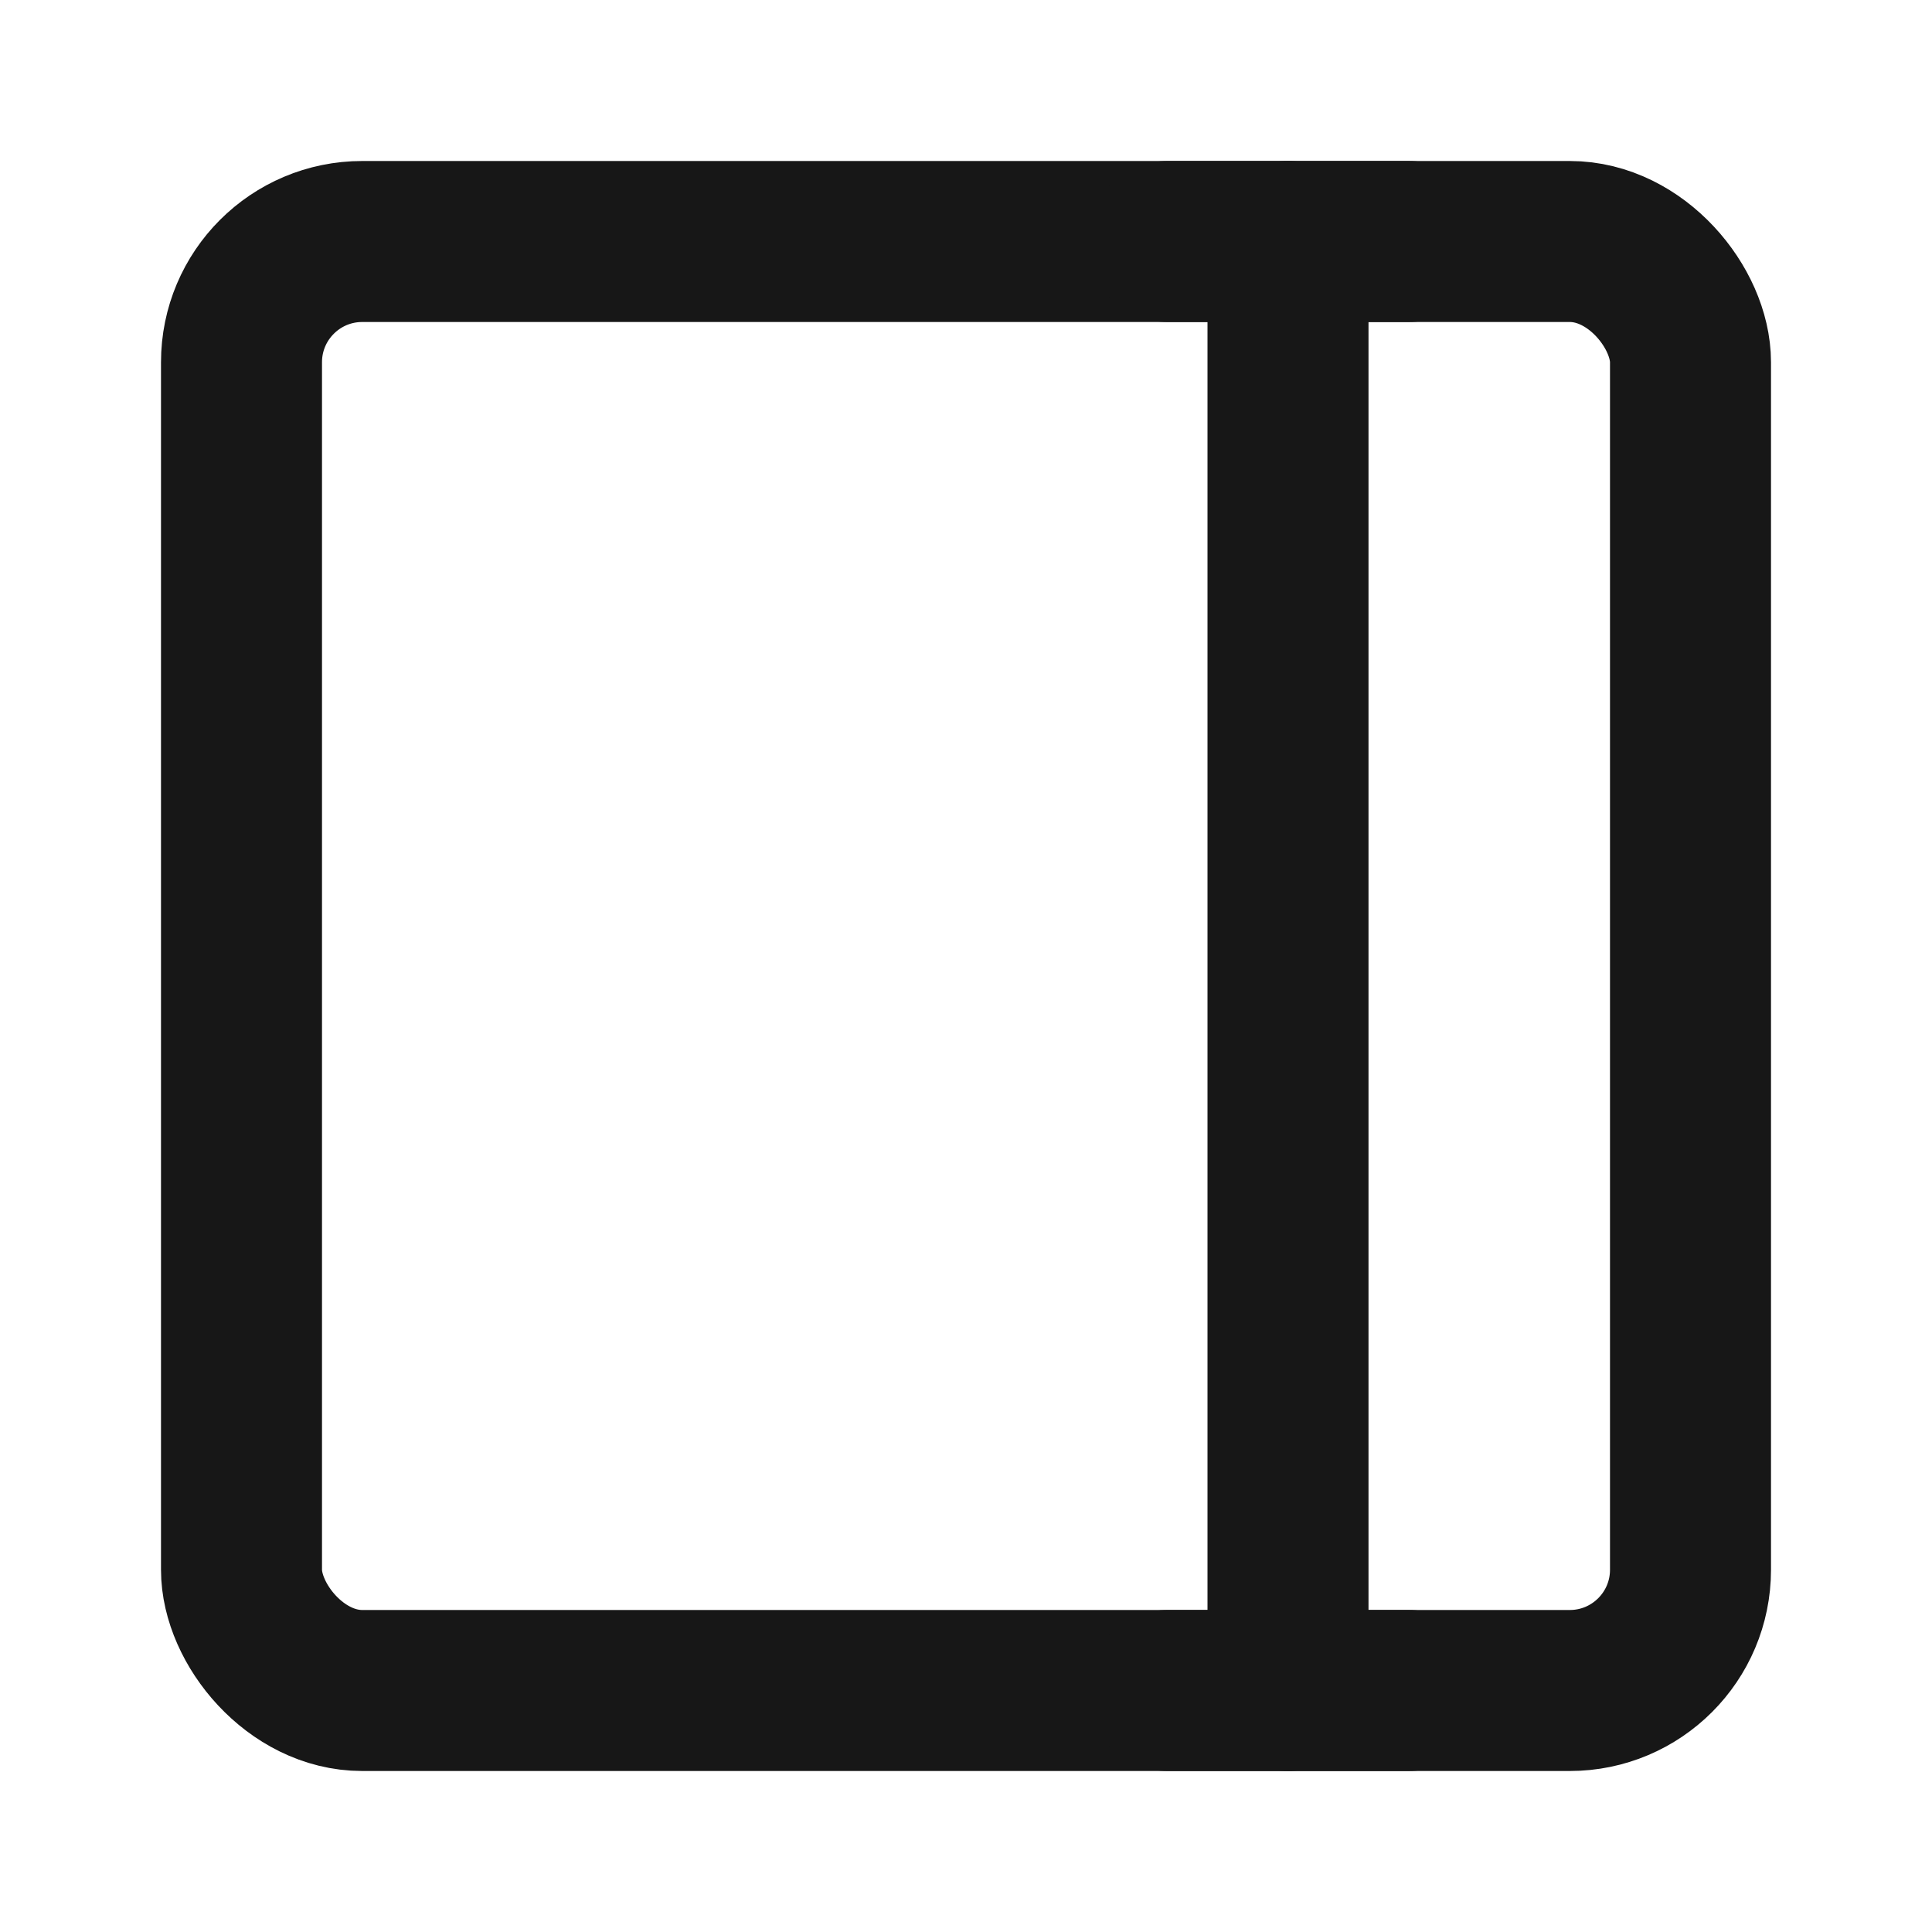 <?xml version="1.0" encoding="UTF-8"?><svg width="24" height="24" viewBox="0 0 48 48" fill="none" xmlns="http://www.w3.org/2000/svg"><rect x="6" y="6" width="36" height="36" rx="3" fill="none" stroke="#171717" stroke-width="4" stroke-linejoin="round"/><path d="M32 6V42" stroke="#171717" stroke-width="4" stroke-linecap="round" stroke-linejoin="round"/><path d="M29 42H35" stroke="#171717" stroke-width="4" stroke-linecap="round" stroke-linejoin="round"/><path d="M29 6H35" stroke="#171717" stroke-width="4" stroke-linecap="round" stroke-linejoin="round"/></svg>